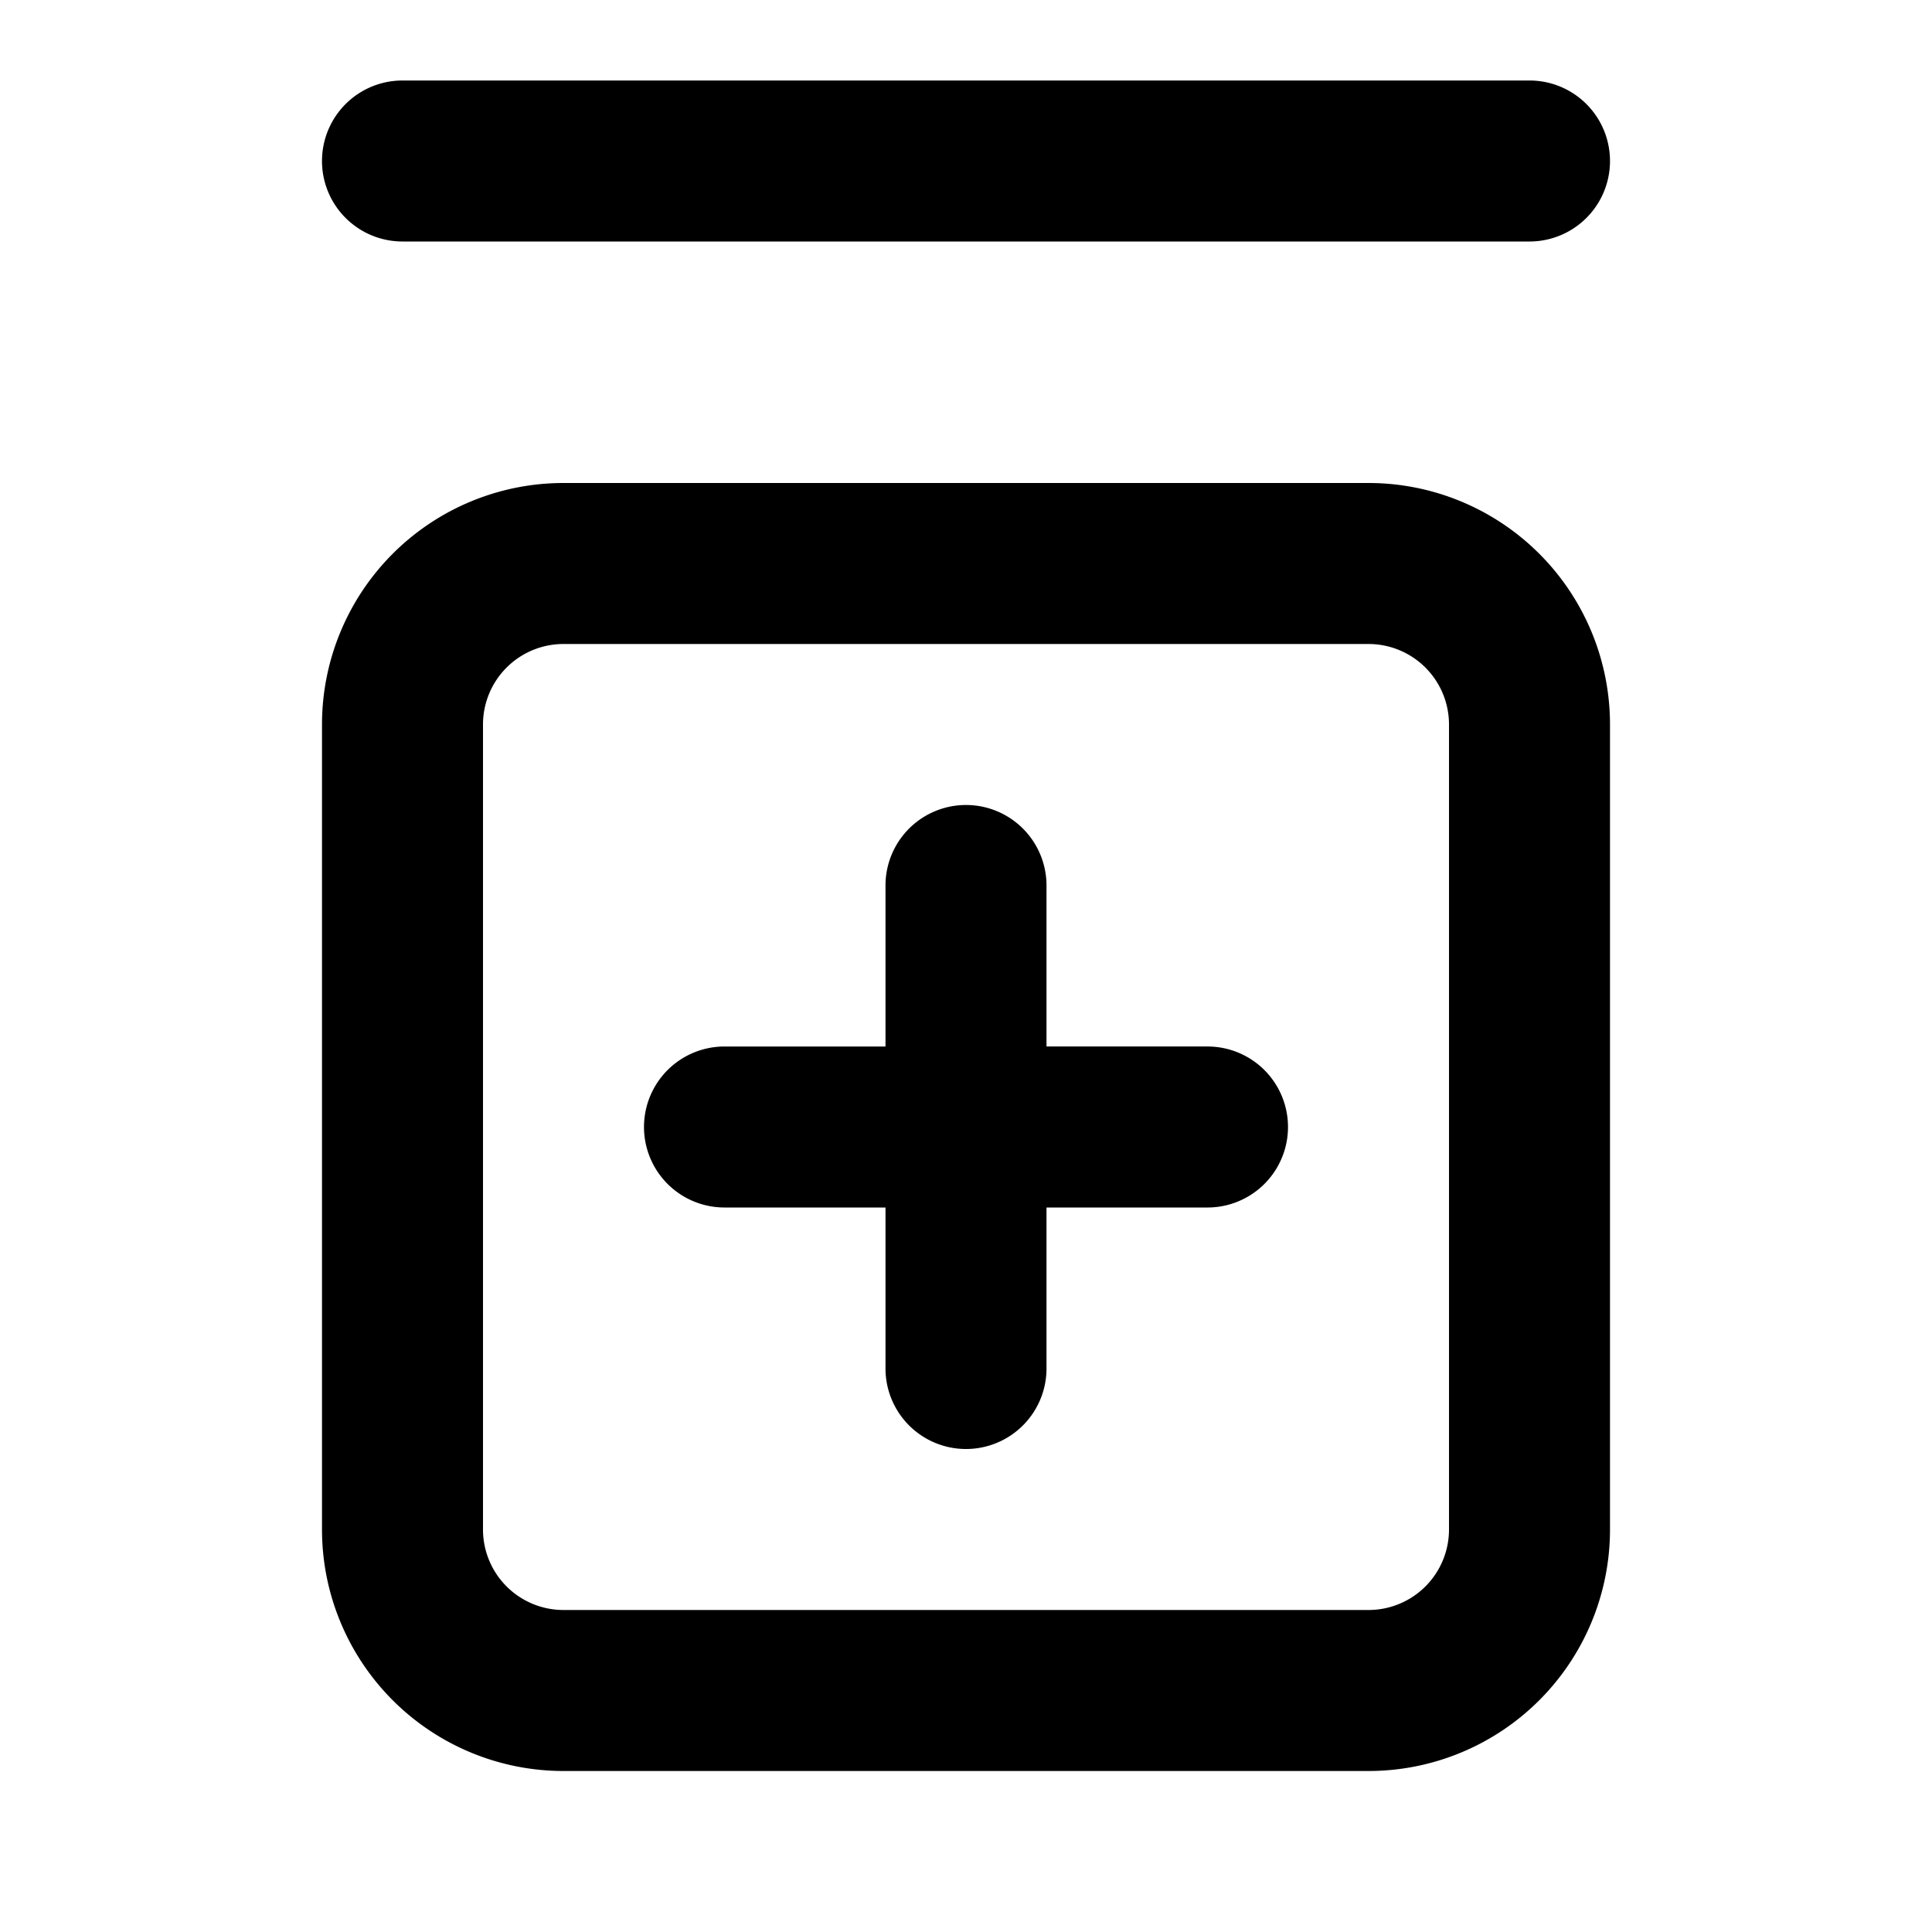 <svg xmlns="http://www.w3.org/2000/svg" width="24" height="24" viewBox="0 0 24 24"><path d="M5 3a1 1 0 0 1 0-2h14a1 1 0 1 1 0 2zm4 12a1 1 0 1 1 0-2h2v-2a1 1 0 1 1 2 0v2h2a1 1 0 1 1 0 2h-2v2a1 1 0 1 1-2 0v-2z"/><path clip-rule="evenodd" d="M4 19a3 3 0 0 0 3 3h10a3 3 0 0 0 3-3V9a3 3 0 0 0-3-3H7a3 3 0 0 0-3 3zm13 1a1 1 0 0 0 1-1V9a1 1 0 0 0-1-1H7a1 1 0 0 0-1 1v10a1 1 0 0 0 1 1z" fill-rule="evenodd"/></svg>
